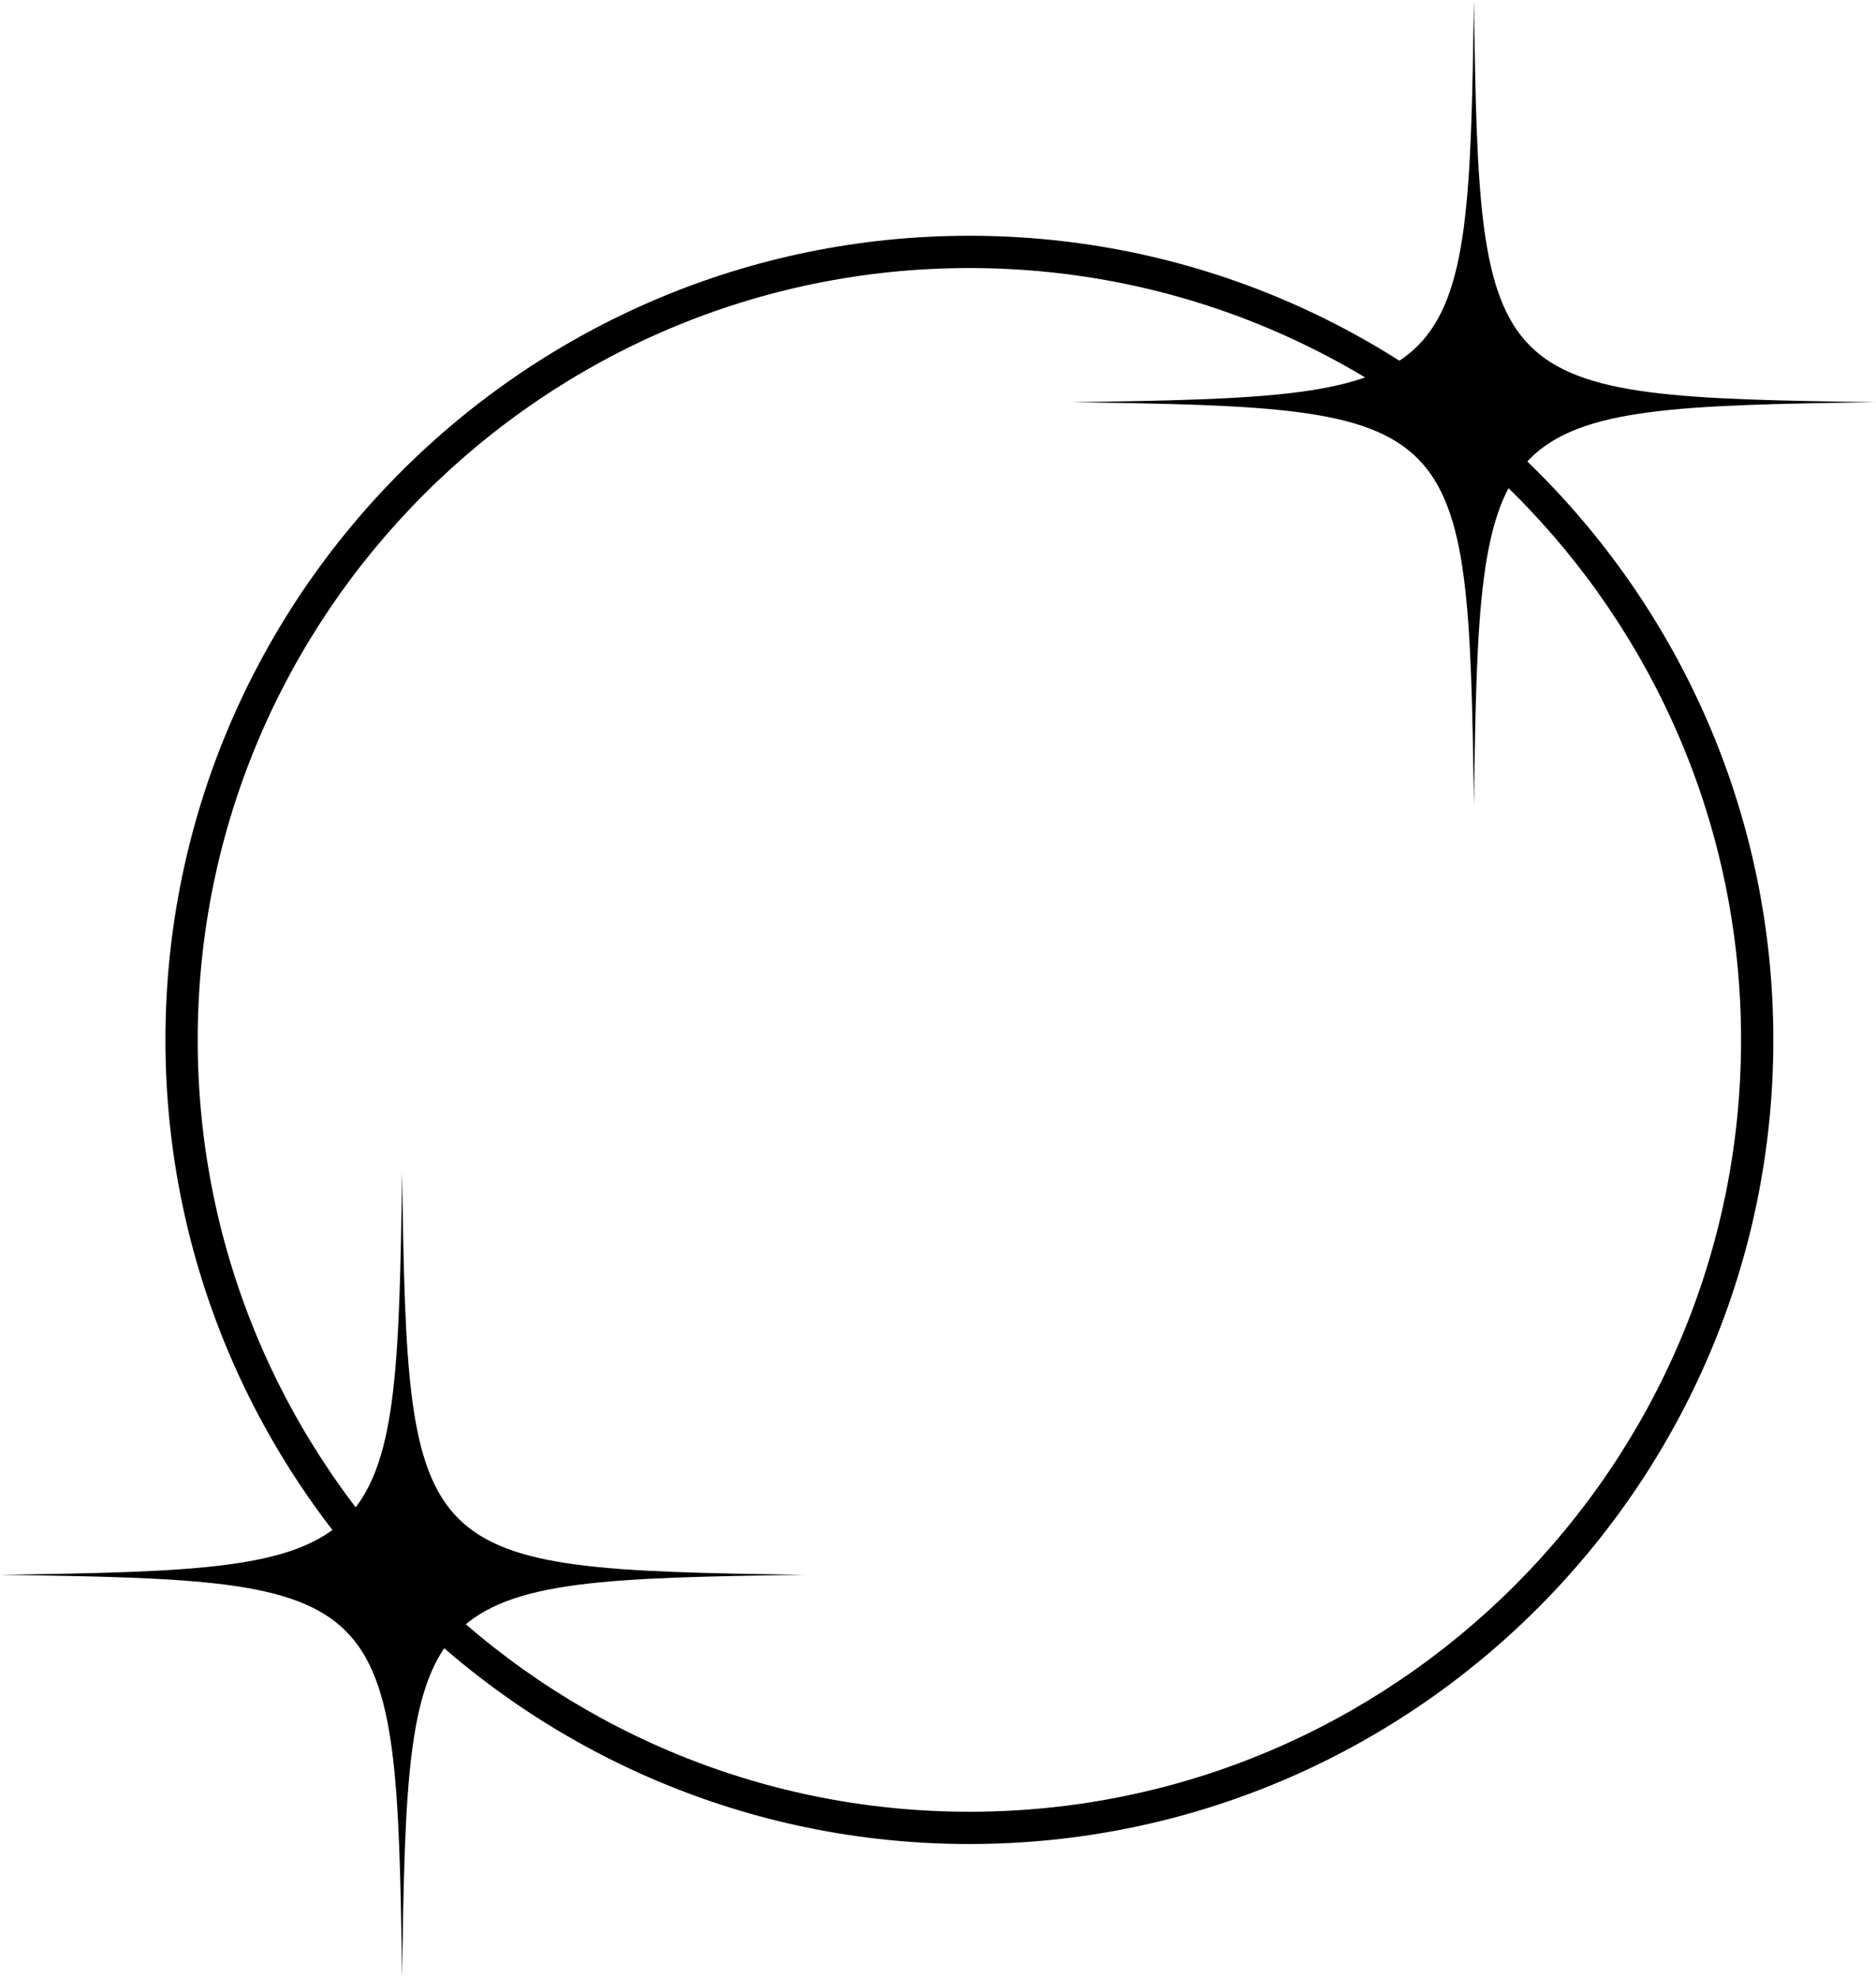 <?xml version="1.0" encoding="utf-8"?>
<!-- Generator: Adobe Illustrator 27.0.0, SVG Export Plug-In . SVG Version: 6.00 Build 0)  -->
<svg version="1.1" id="Layer_1" xmlns="http://www.w3.org/2000/svg" xmlns:xlink="http://www.w3.org/1999/xlink" x="0px" y="0px"
	 viewBox="0 0 159.89 168.46" style="enable-background:new 0 0 159.89 168.46;" xml:space="preserve">
<style type="text/css">
	.st0{fill:black;}
</style>
<g>
	<g>
		<g>
			<g>
				<g>
					<g>
						<path class="st0" d="M82.62,157.13c-37.78,0-68.52-30.74-68.52-68.52c0-37.78,30.74-68.52,68.52-68.52
							c37.78,0,68.52,30.74,68.52,68.52C151.15,126.39,120.41,157.13,82.62,157.13z M82.62,22.84c-36.26,0-65.77,29.5-65.77,65.77
							c0,36.26,29.5,65.77,65.77,65.77c36.26,0,65.77-29.5,65.77-65.77C148.39,52.34,118.89,22.84,82.62,22.84z"/>
					</g>
				</g>
			</g>
		</g>
	</g>
	<g>
		<g>
			<g>
				<g>
					<g>
						<path class="st0" d="M159.89,34.27c-33.39,0.49-33.79,0.88-34.27,34.27c-0.49-33.39-0.88-33.79-34.27-34.27
							c33.39-0.49,33.79-0.88,34.27-34.27C126.1,33.39,126.49,33.79,159.89,34.27z"/>
					</g>
				</g>
			</g>
		</g>
	</g>
	<g>
		<g>
			<g>
				<g>
					<g>
						<path class="st0" d="M68.54,134.19c-33.39,0.49-33.79,0.88-34.27,34.27c-0.49-33.39-0.88-33.79-34.27-34.27
							c33.39-0.49,33.79-0.88,34.27-34.27C34.76,133.31,35.15,133.7,68.54,134.19z"/>
					</g>
				</g>
			</g>
		</g>
	</g>
</g>
</svg>
